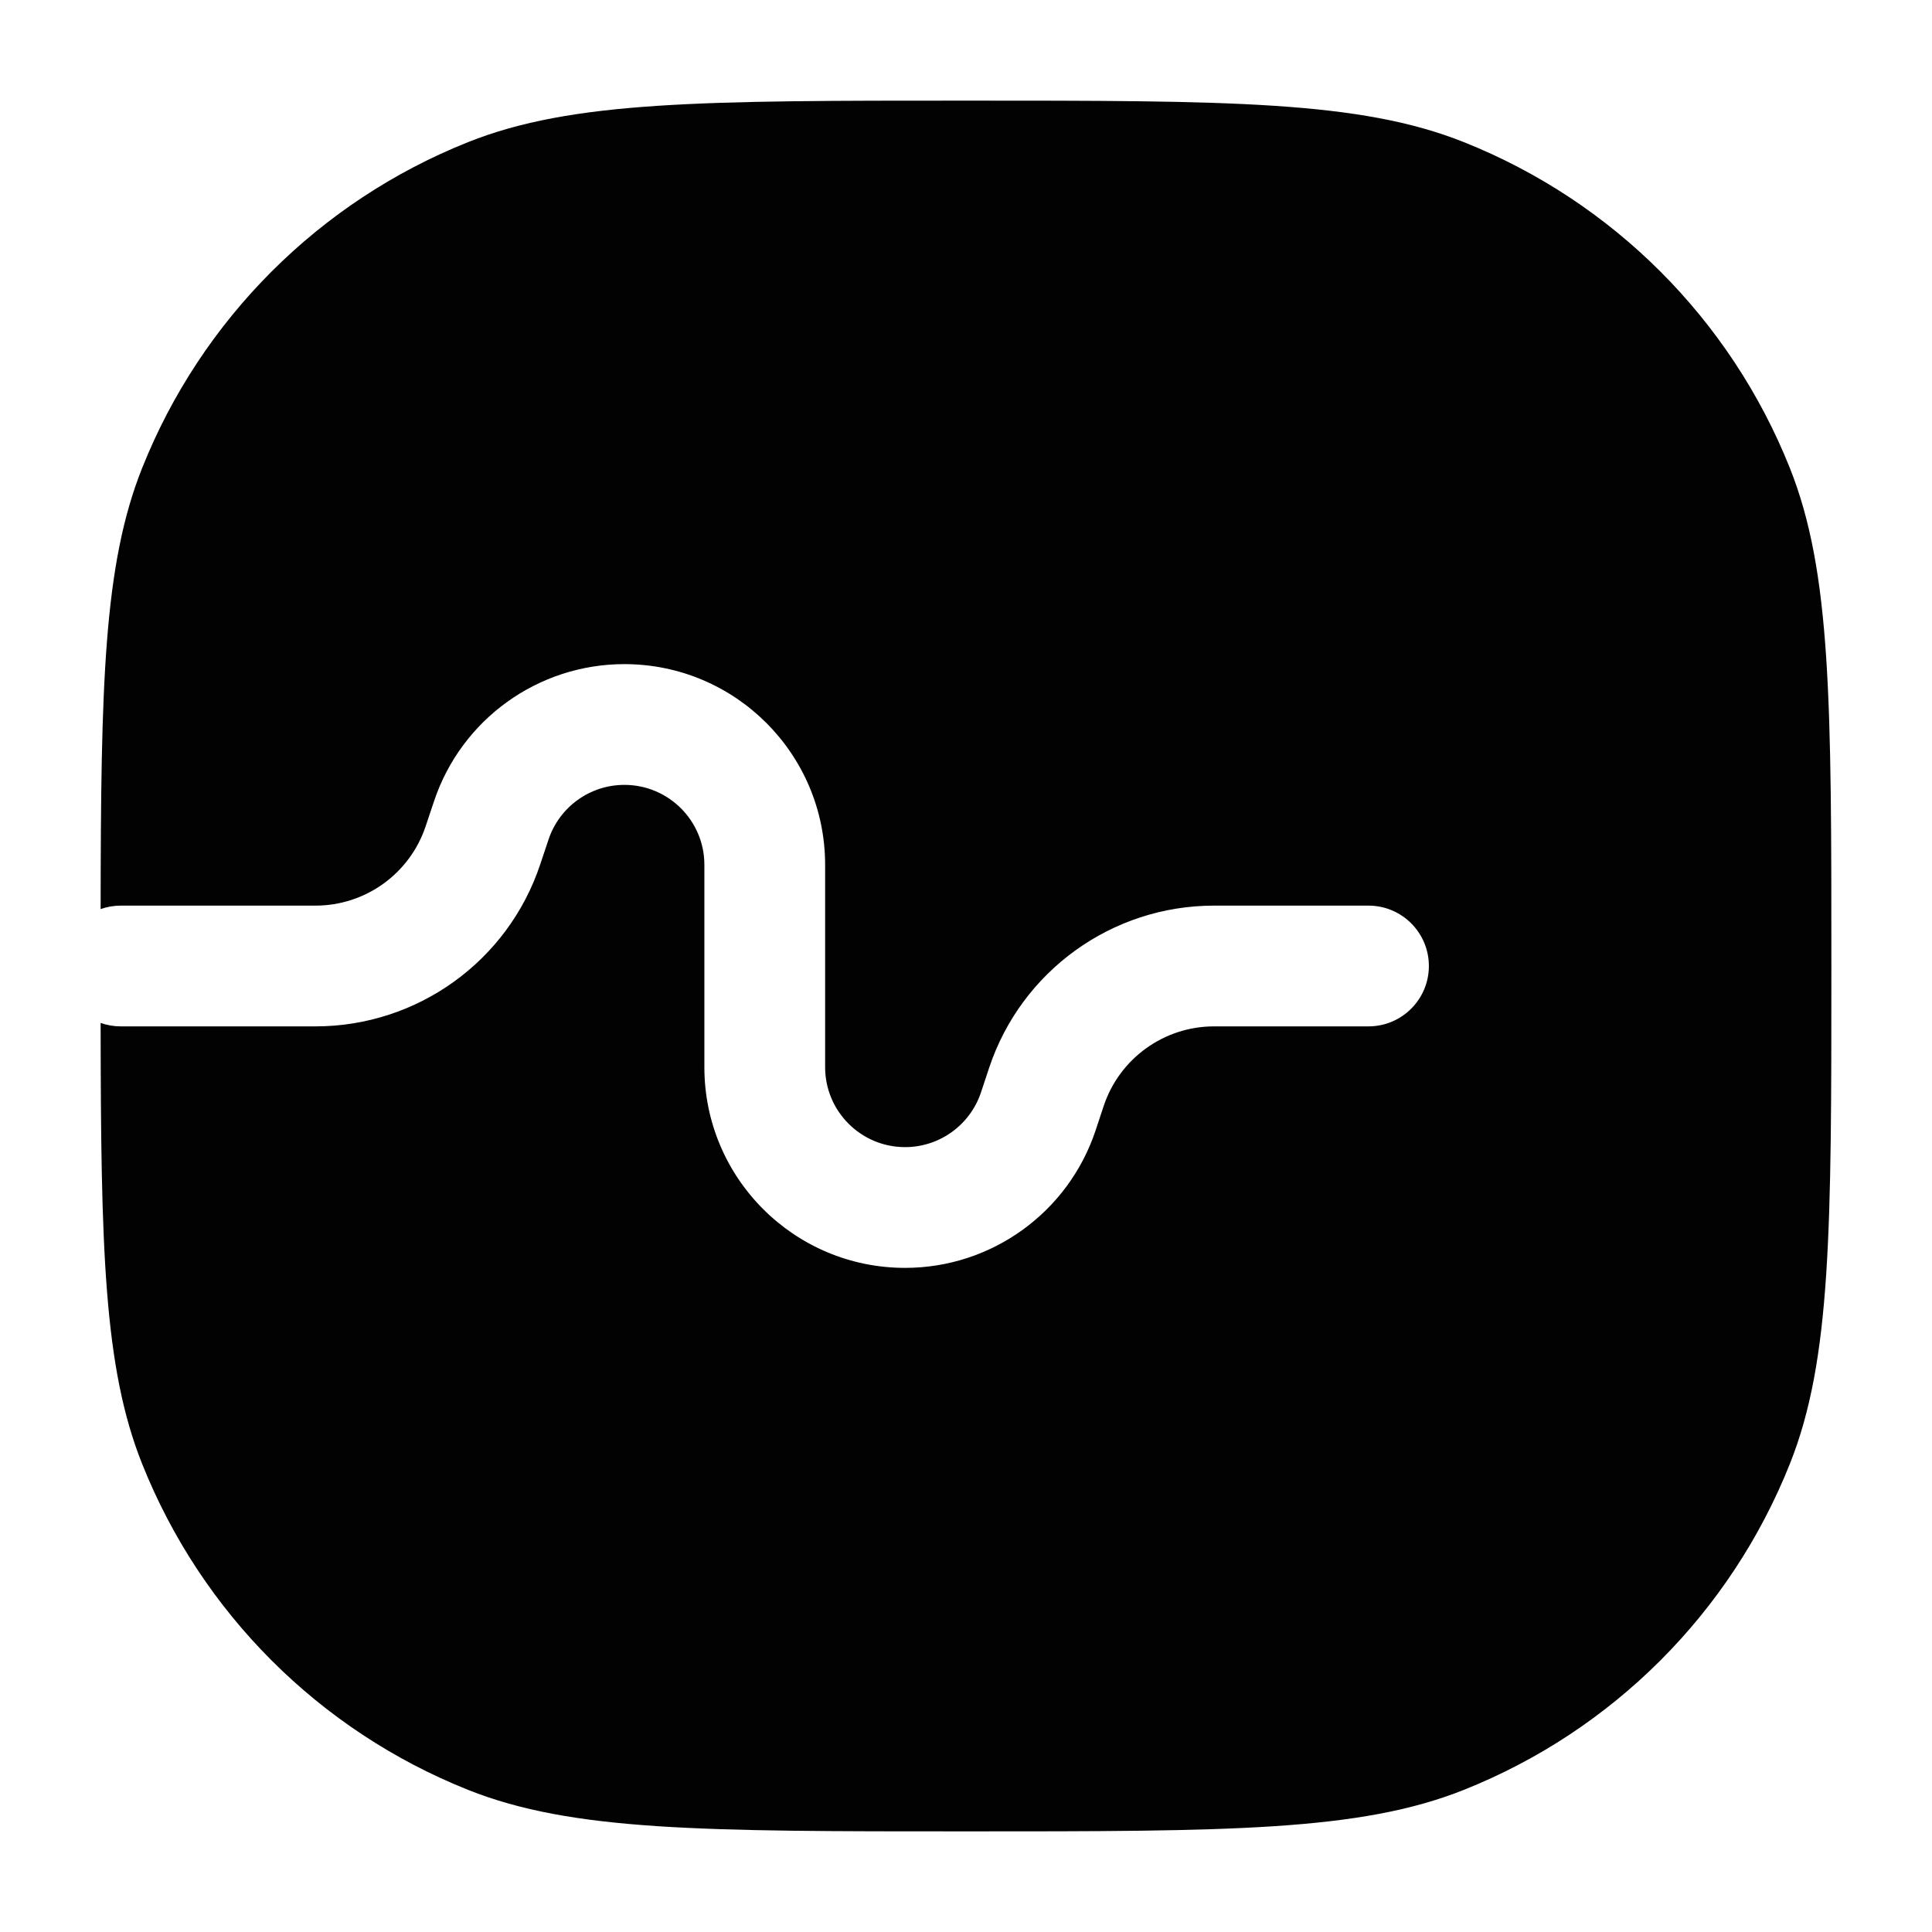 <svg width="24" height="24" viewBox="0 0 24 24" fill="none" xmlns="http://www.w3.org/2000/svg">
<path d="M1.25 11.293C1.328 11.265 1.412 11.25 1.5 11.25H3.919C4.54 11.25 5.092 10.852 5.288 10.263L5.391 9.955C5.73 8.937 6.683 8.25 7.756 8.25C9.133 8.25 10.25 9.366 10.25 10.743V13.257C10.25 13.805 10.695 14.25 11.243 14.25C11.671 14.25 12.05 13.976 12.186 13.571L12.288 13.263C12.689 12.061 13.814 11.25 15.081 11.25H17C17.414 11.25 17.75 11.586 17.75 12C17.75 12.414 17.414 12.75 17 12.75H15.081C14.46 12.75 13.908 13.148 13.711 13.737L13.609 14.045C13.269 15.063 12.316 15.75 11.243 15.75C9.866 15.75 8.75 14.634 8.75 13.257V10.743C8.75 10.195 8.305 9.75 7.756 9.75C7.329 9.75 6.949 10.024 6.814 10.429L6.711 10.737C6.311 11.939 5.186 12.75 3.919 12.75H1.5C1.412 12.75 1.328 12.735 1.25 12.707C1.253 15.504 1.288 16.988 1.765 18.183C2.502 20.033 3.967 21.498 5.816 22.235C7.109 22.75 8.739 22.75 12 22.75C15.261 22.75 16.891 22.75 18.183 22.235C20.033 21.498 21.498 20.033 22.235 18.183C22.75 16.891 22.75 15.261 22.75 12C22.75 8.739 22.75 7.109 22.235 5.816C21.498 3.967 20.033 2.502 18.183 1.765C16.891 1.25 15.261 1.25 12 1.25C8.739 1.25 7.109 1.25 5.816 1.765C3.967 2.502 2.502 3.967 1.765 5.816C1.288 7.012 1.253 8.496 1.25 11.293Z" fill="#020203"/>
</svg>
